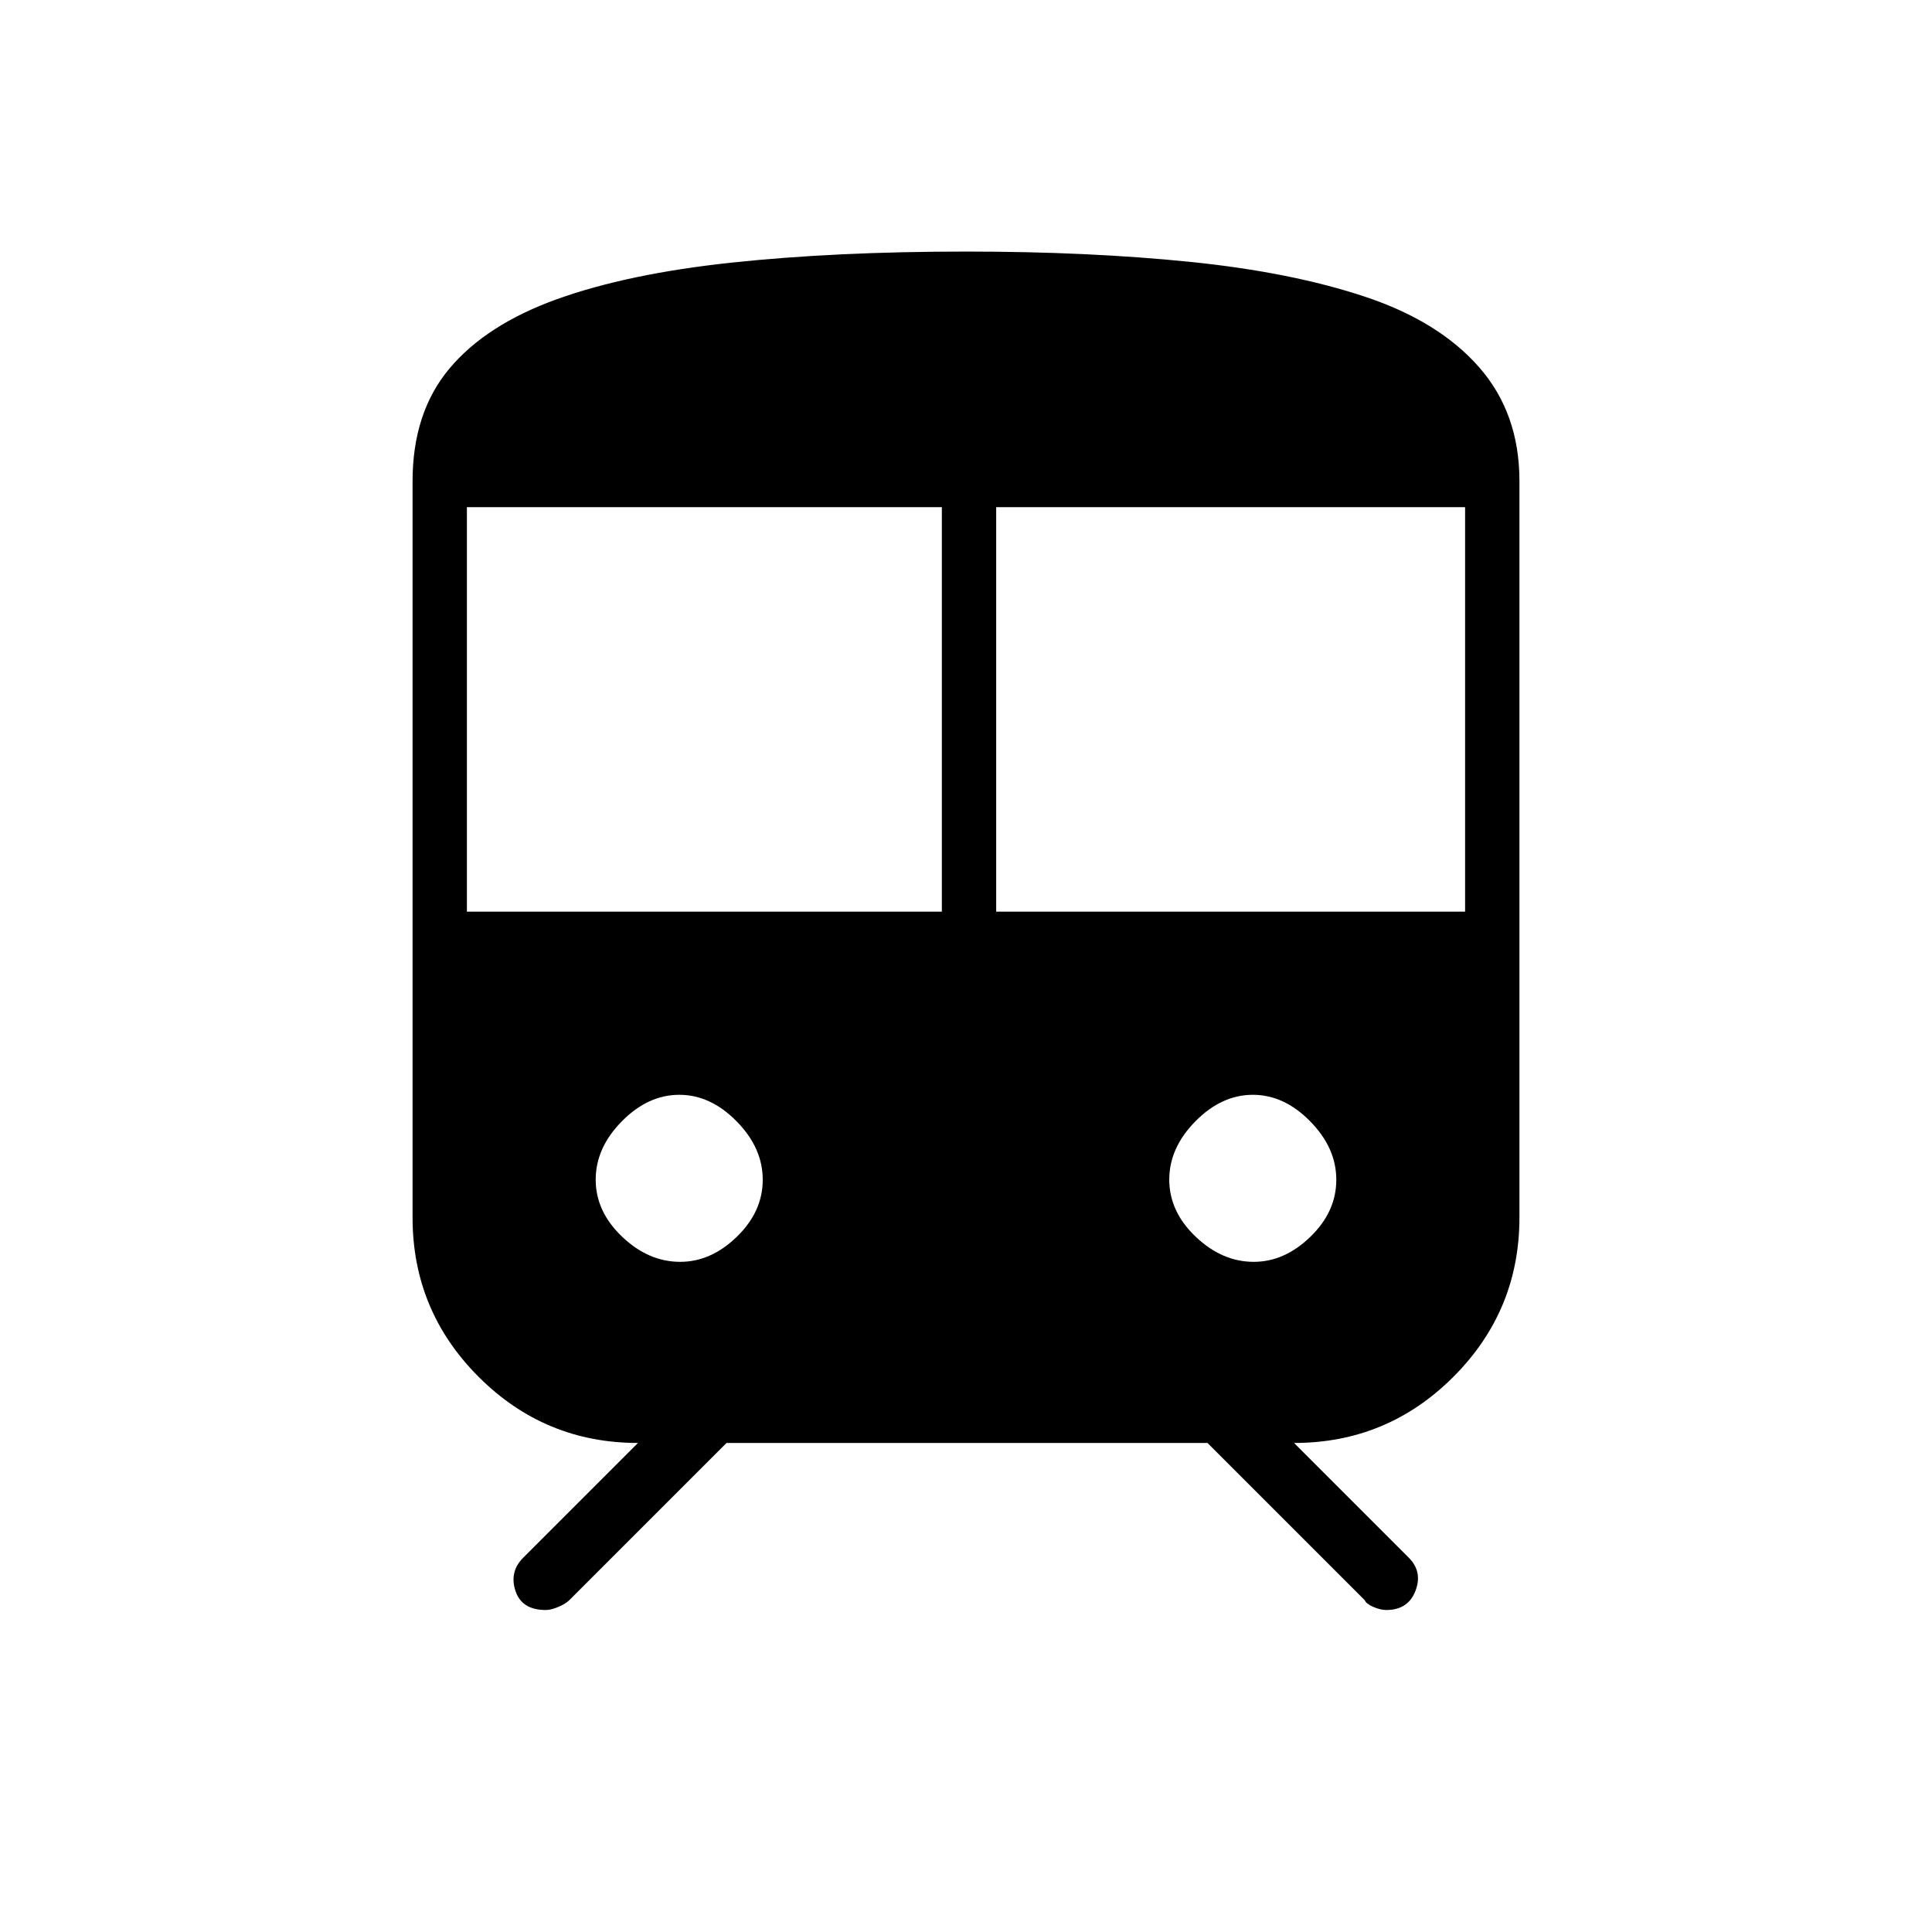 <svg xmlns="http://www.w3.org/2000/svg" height="48" viewBox="0 -960 960 960" width="48"><path d="M205-355v-365.86q0-34.14 18.31-56t53.5-34.5Q312-824 363.5-829.5T480-835q61 0 111.35 5.12 50.36 5.13 87.02 17.35 36.66 12.22 56.64 35.06Q755-754.63 755-721v366q0 46.31-32.84 79.16Q689.31-243 643-243l57 57q7 7 3.33 16.5-3.68 9.5-14.47 9.5-2.86 0-6.39-1.5t-4.4-3.43L600-243H361l-78.2 78.2q-1.88 1.8-5.44 3.3-3.56 1.5-6.21 1.5-11.89 0-15.02-9.5Q253-179 260-186l57-57q-46.31 0-79.16-32.84Q205-308.69 205-355Zm27-152h236v-201H232v201Zm263 0h233v-201H495v201ZM337.98-333q15.32 0 28.17-12.48Q379-357.95 379-373.79q0-15.84-12.97-29.02Q353.07-416 337.53-416 322-416 309-402.84q-13 13.17-13 29 0 15.84 13.11 28.34t28.87 12.5Zm285 0q15.32 0 28.17-12.48Q664-357.95 664-373.79q0-15.84-12.97-29.02Q638.07-416 622.53-416 607-416 594-402.84q-13 13.17-13 29 0 15.84 13.11 28.34t28.87 12.5Z"/></svg>